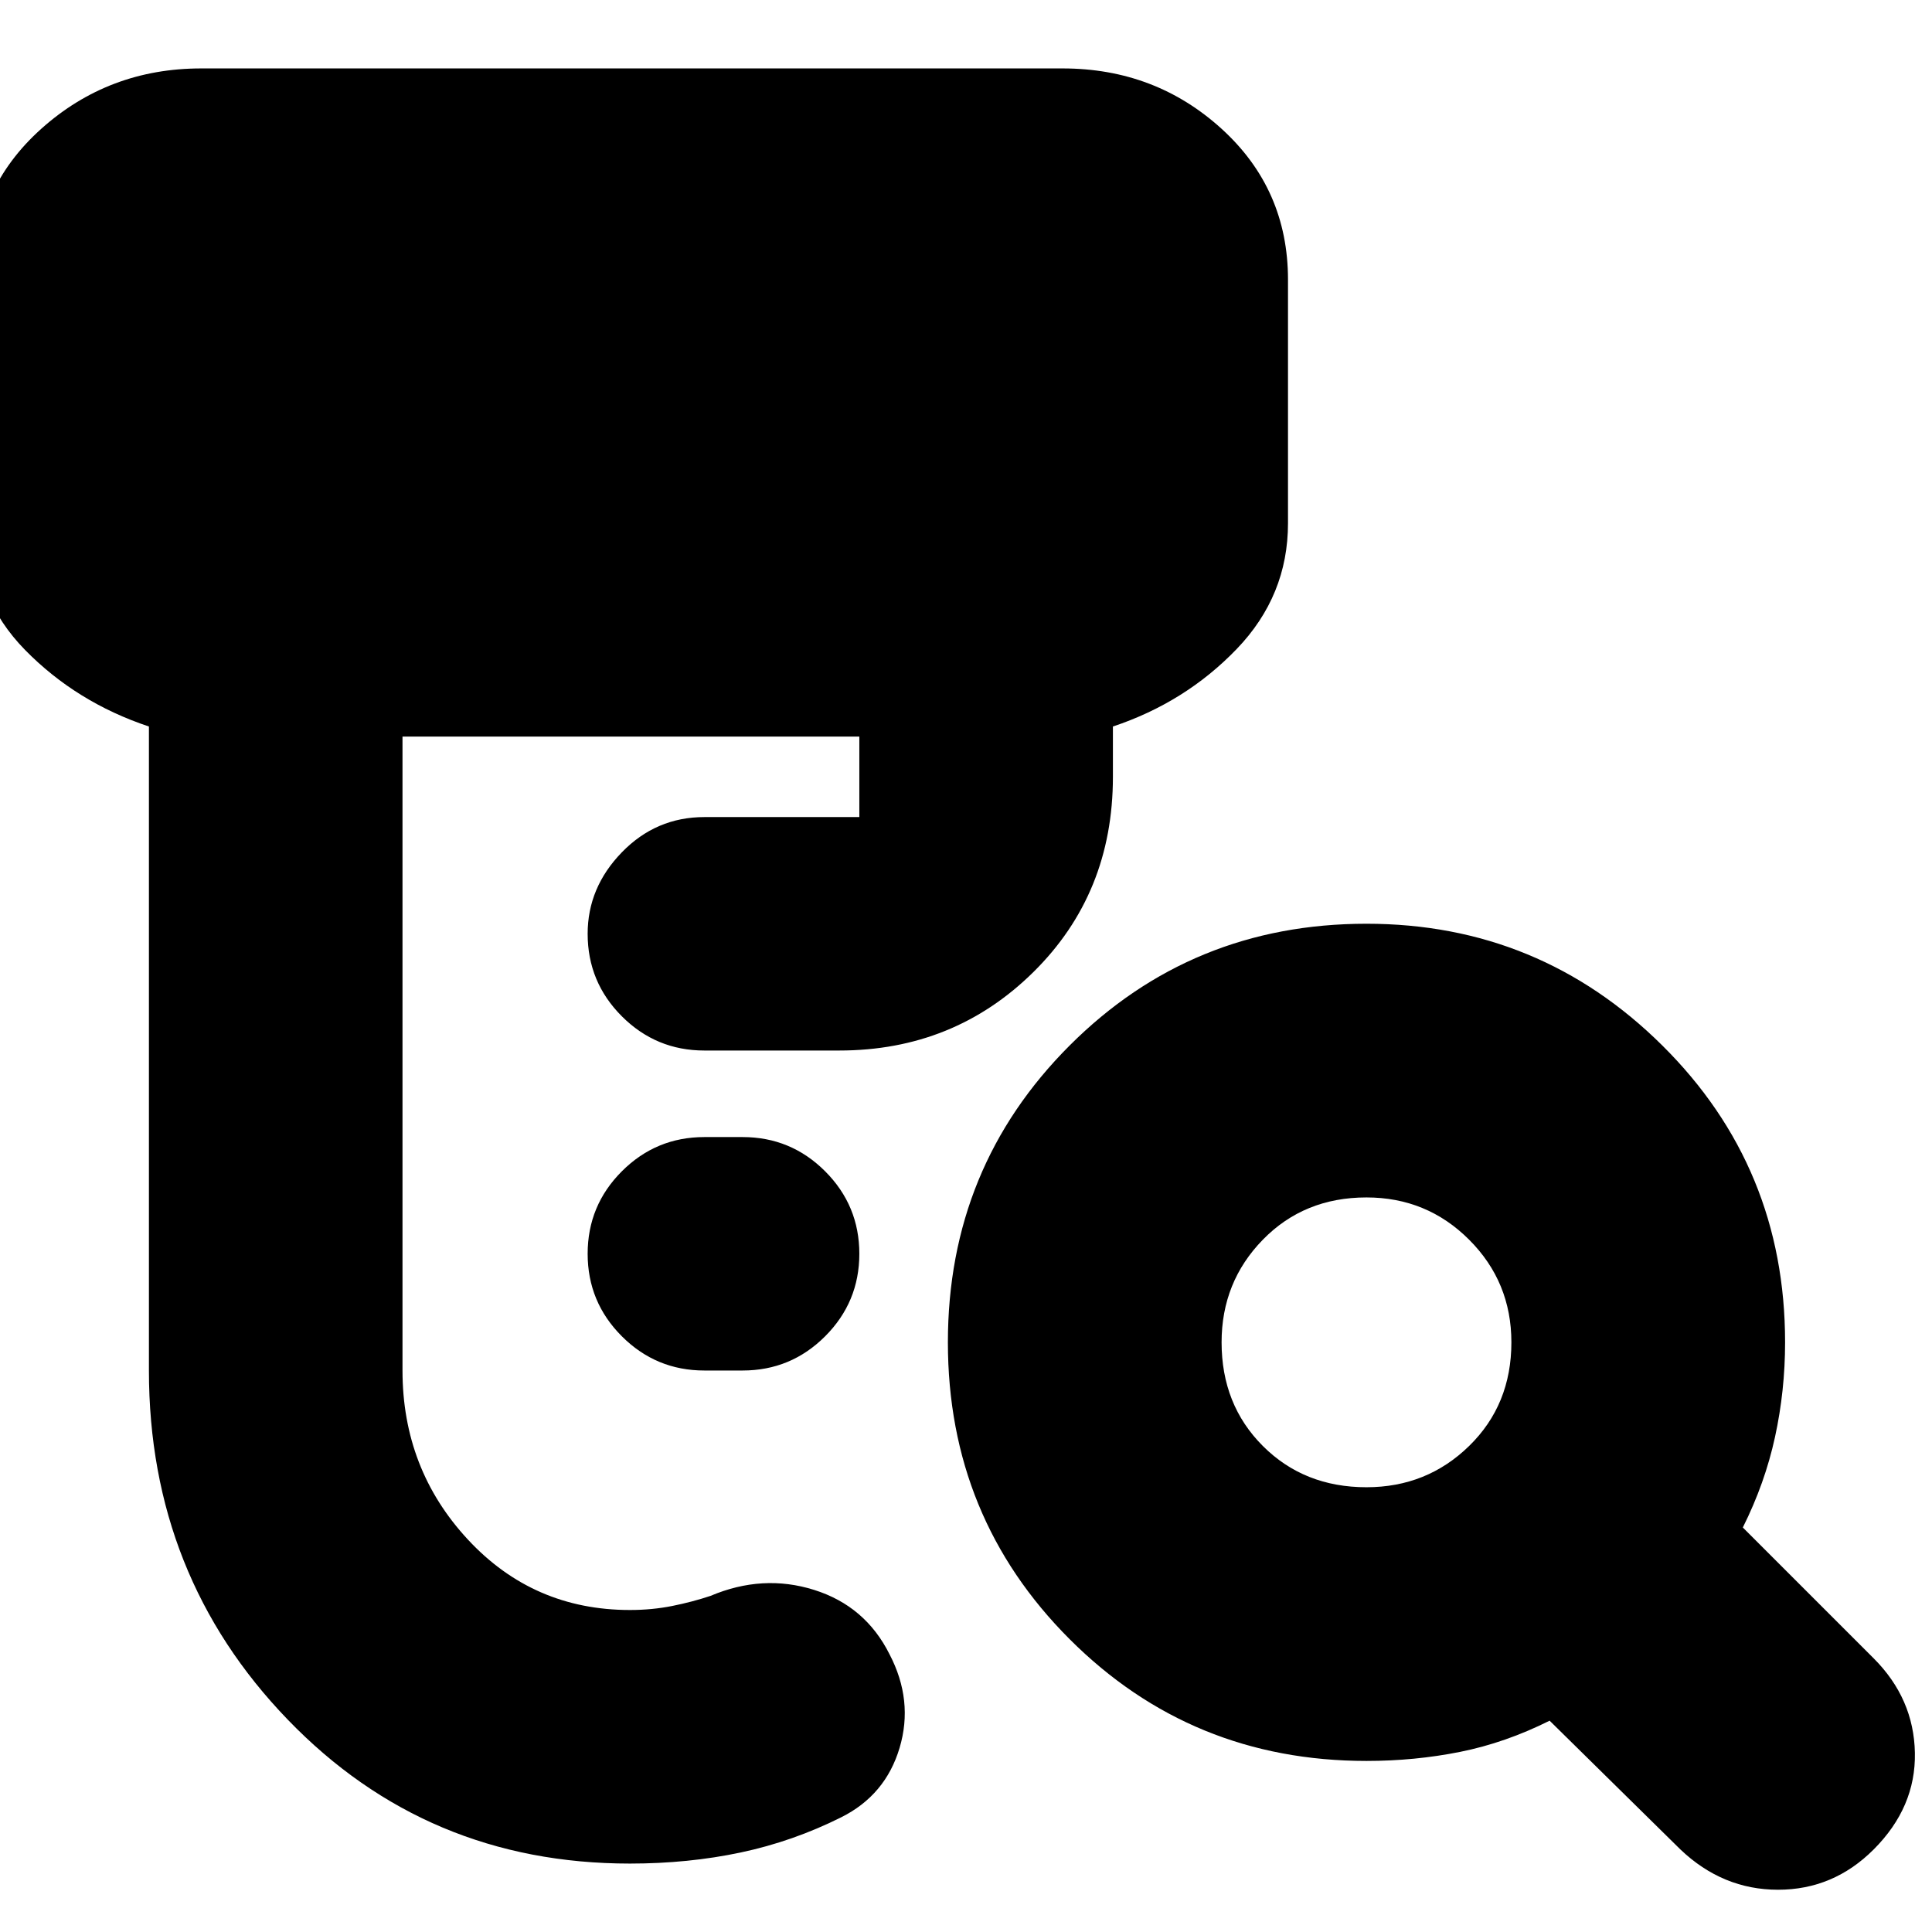 <svg xmlns="http://www.w3.org/2000/svg" height="24" viewBox="0 -960 960 960" width="24"><path d="M350-279q-24 0-41-17t-17-41q0-24 17-41t41-17h19q24 0 41 17t17 41q0 24-17 41t-41 17h-19ZM313-34q-101 0-170-71.5T74-279v-320q-36-12-61.5-38T-13-700v-121q0-45 33.5-75t79.5-30h428q46 0 79 30t33 75v121q0 36-25.5 62.5T553-599v25q0 58-39.5 97T417-438h-67q-24 0-41-17t-17-41q0-23 17-40.5t41-17.5h77v-40H200v315q0 49 32.5 84t80.5 35q11 0 21-2t19-5q26-11 51.5-3t37.5 32q12 23 5 46.5T418-57q-24 12-50 17.5T313-34Zm366-187q30 0 51-20.5t21-51.5q0-30-21-51t-51-21q-31 0-51.5 21T607-293q0 31 20.5 51.5T679-221Zm0 136q-87 0-147.5-60.5T471-293q0-87 60.5-147.5T679-501q86 0 147 60.5T887-293q0 24-5 47t-16 45l65 65q20 20 20.5 47T931-41q-20 20-47.5 20T835-41l-65-64q-22 11-44.5 15.5T679-85Z"/></svg>